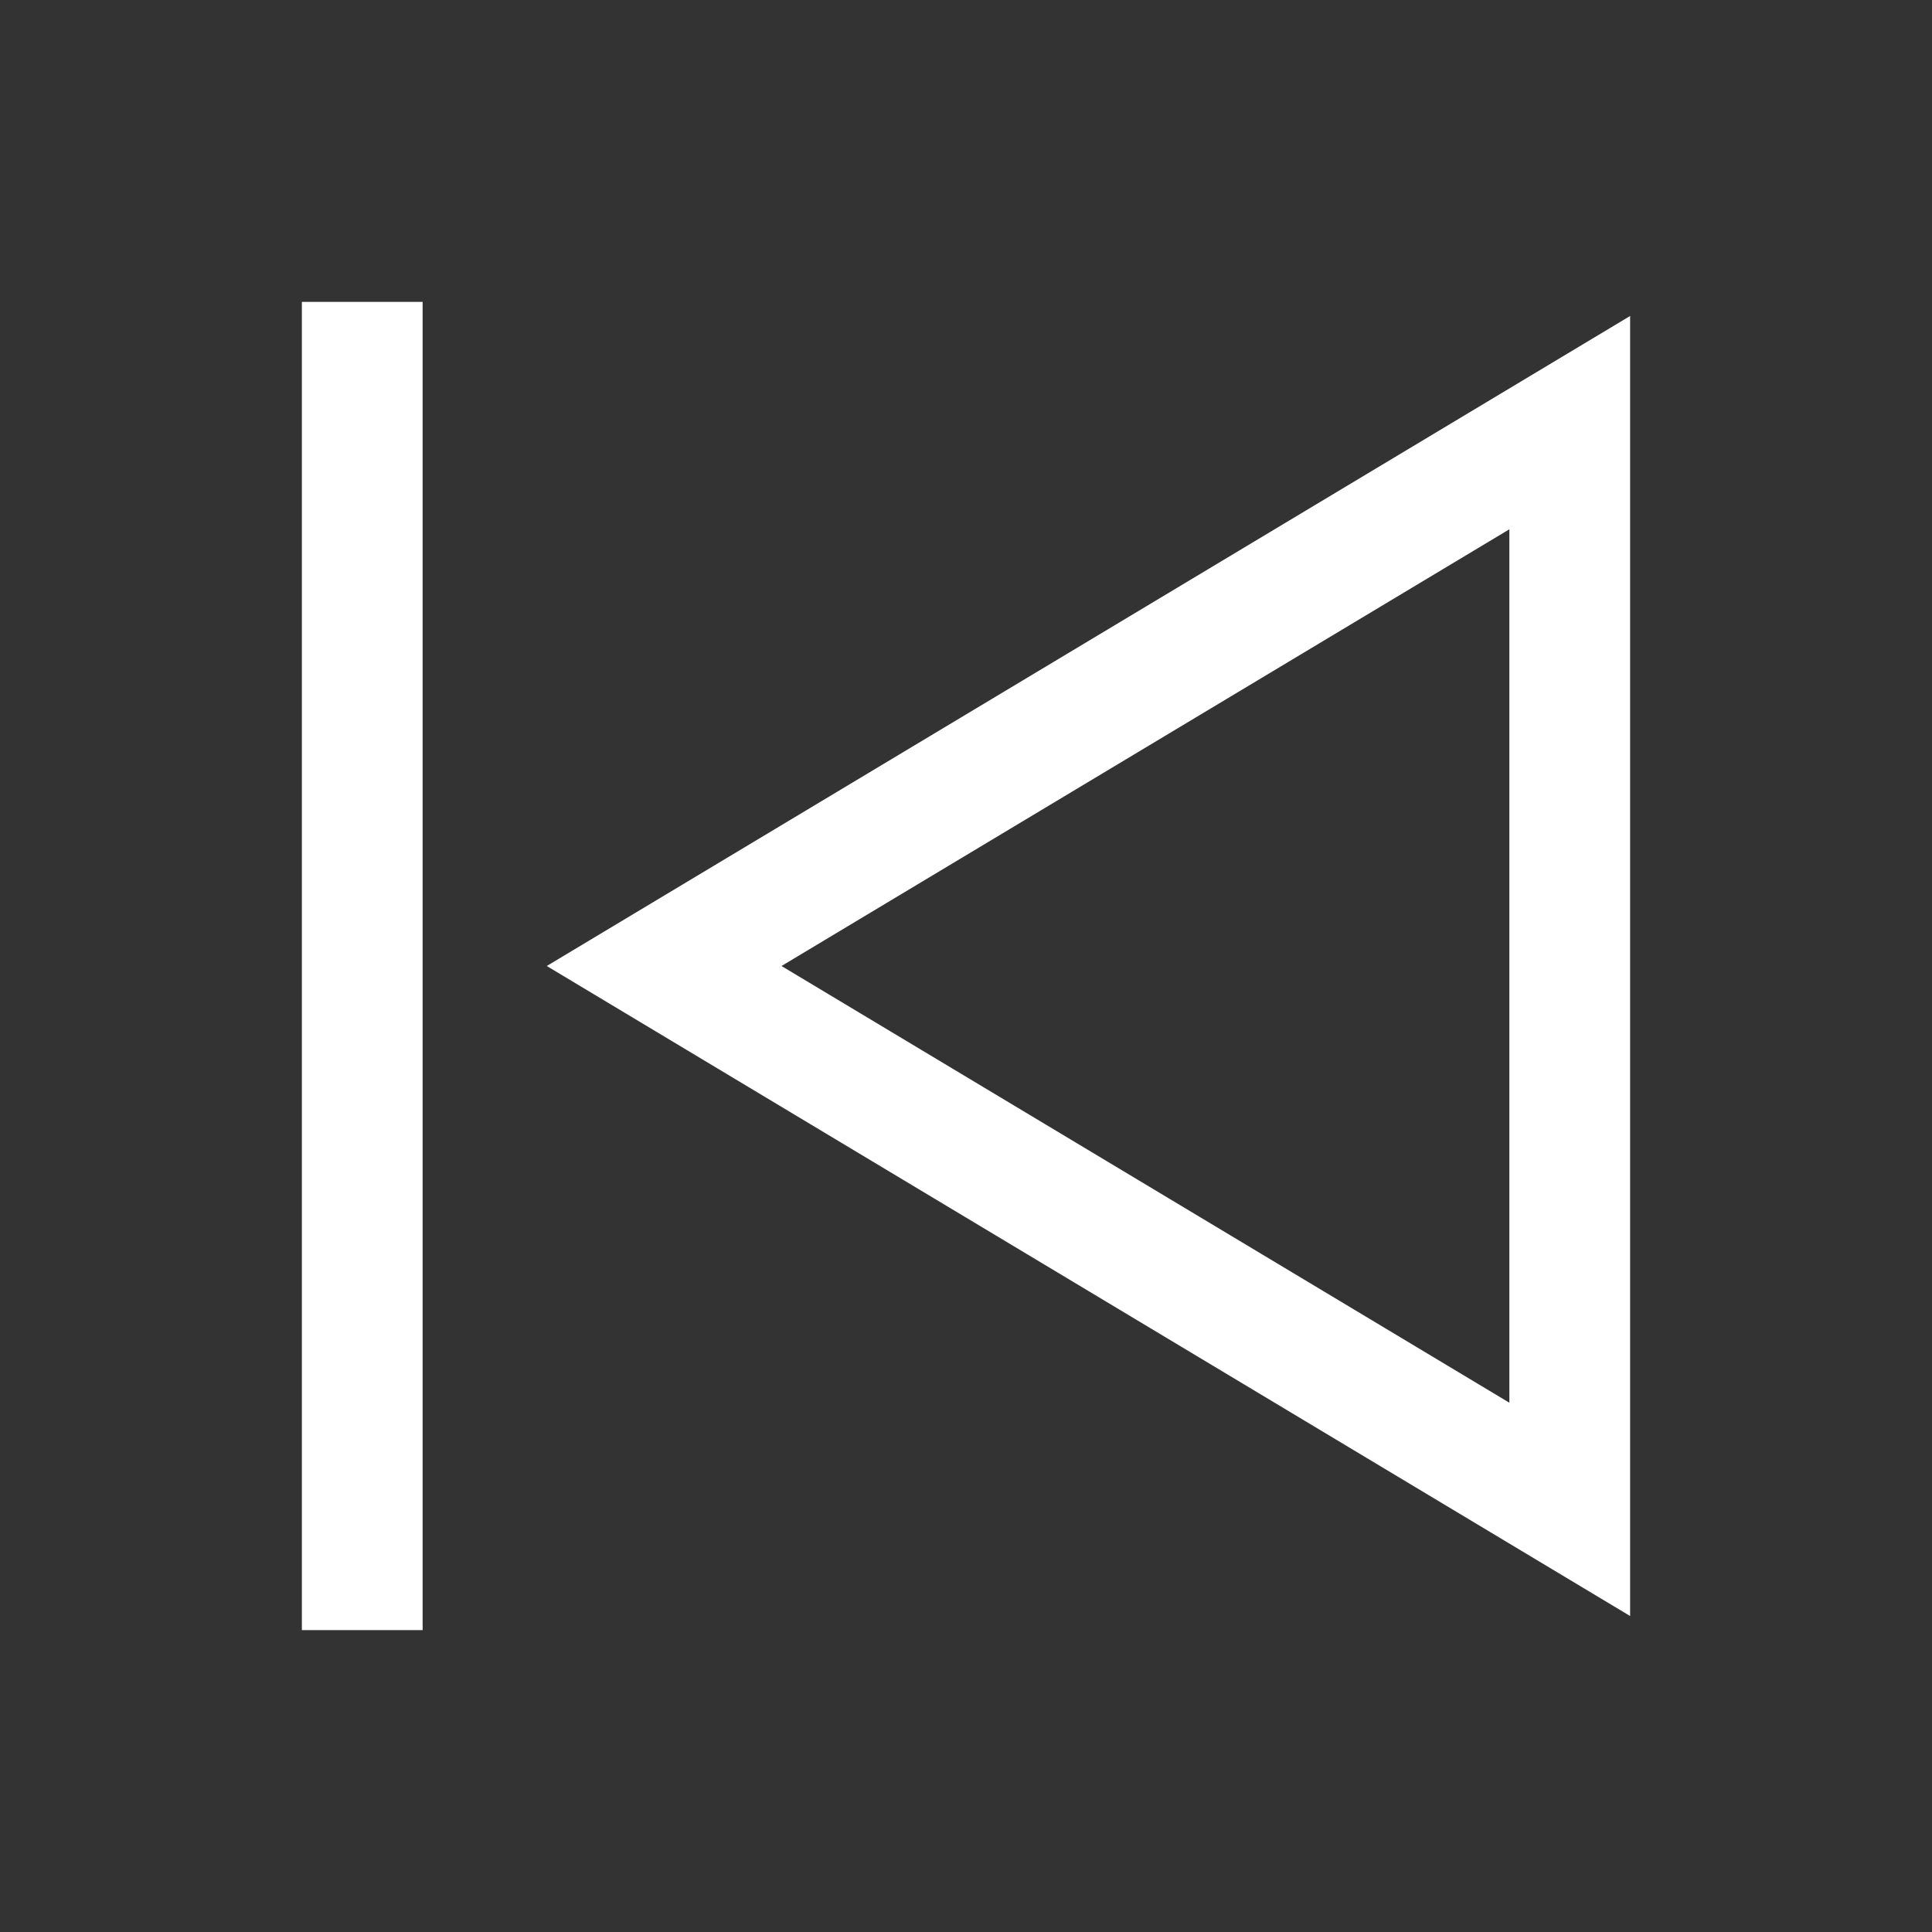<?xml version="1.0" encoding="UTF-8" standalone="no"?><!-- Generator: Gravit.io --><svg xmlns="http://www.w3.org/2000/svg" xmlns:xlink="http://www.w3.org/1999/xlink" style="isolation:isolate" viewBox="0 0 32 32" width="32pt" height="32pt"><rect x="0" y="0" width="32" height="32" fill="#333333" stroke="none"/><defs><clipPath id="_clipPath_6tKpecDm41jqrMtmDVSMjlU7yFDkSmSM"><rect width="32" height="32"/></clipPath></defs><g clip-path="url(#_clipPath_6tKpecDm41jqrMtmDVSMjlU7yFDkSmSM)"><rect x="5" y="5" width="2" height="22" transform="matrix(1,0,0,1,0,0)" fill="rgb(255,255,255)"/><polygon points="11,16,26,25,26,7" fill="none" vector-effect="non-scaling-stroke" stroke-width="2" stroke="rgb(255,255,255)" stroke-linejoin="miter" stroke-linecap="square" stroke-miterlimit="3"/></g></svg>